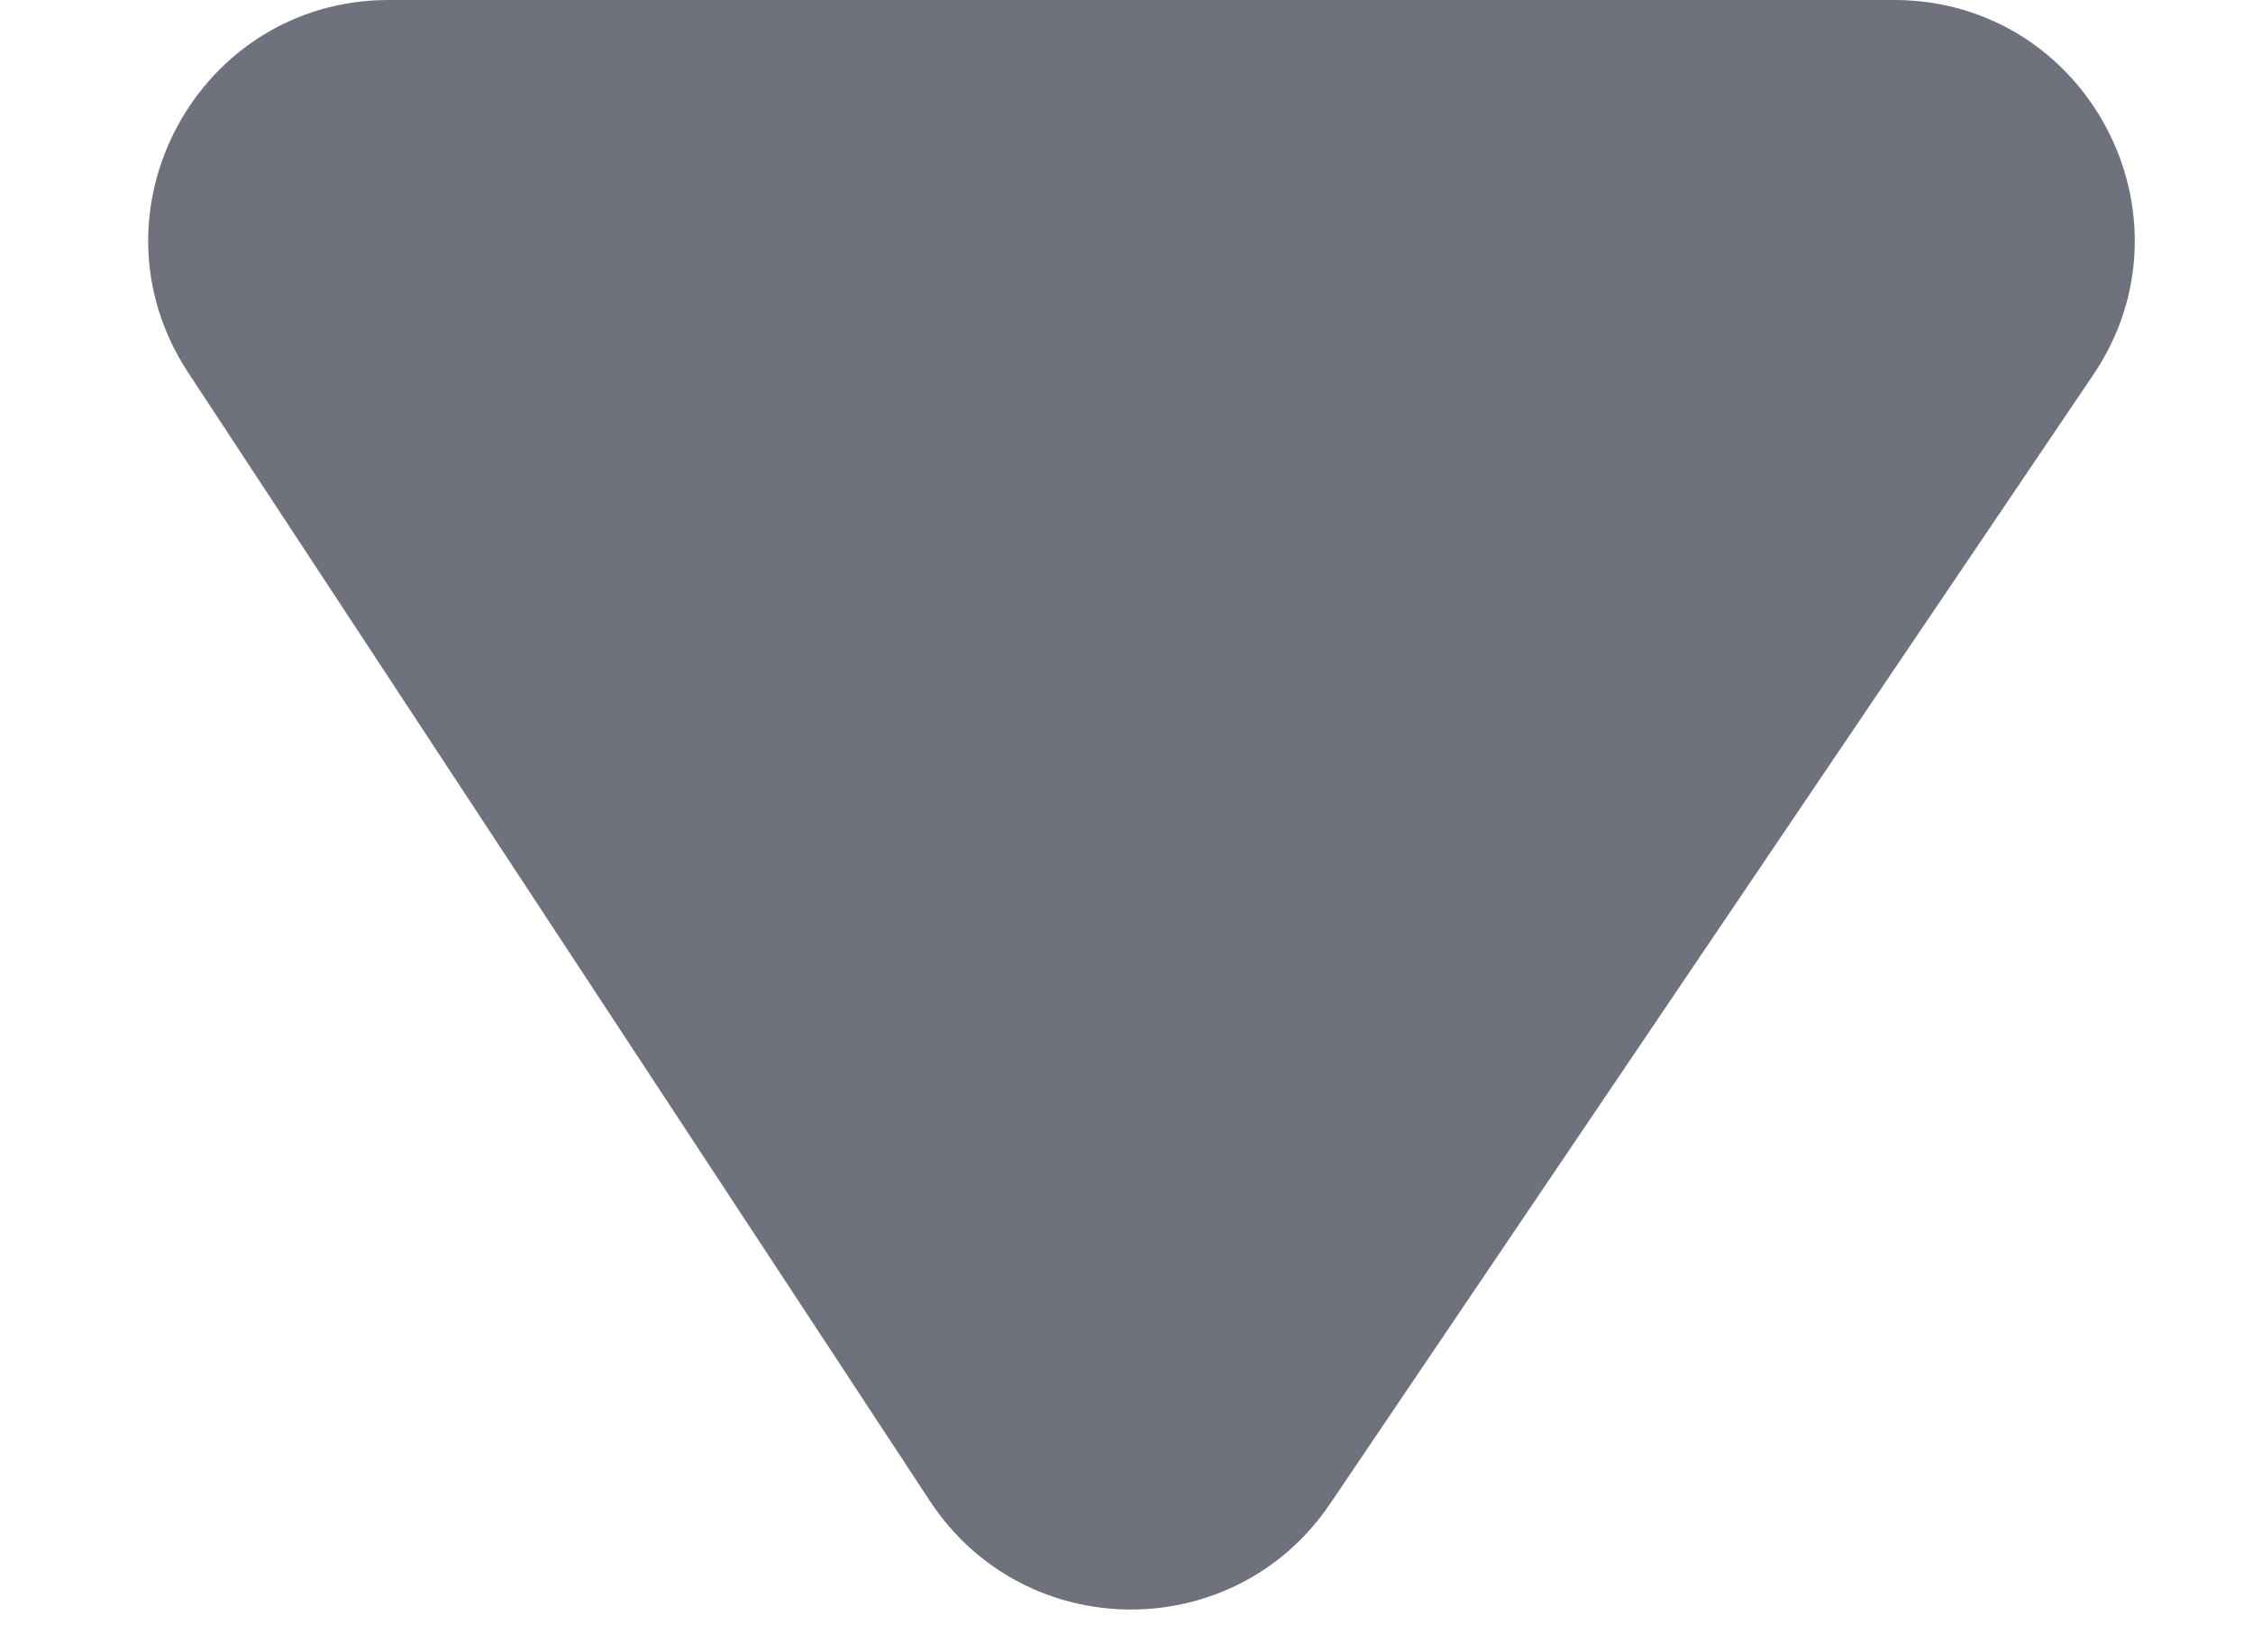 <svg width="15" height="11" viewBox="0 0 15 11" fill="none" xmlns="http://www.w3.org/2000/svg">
<path d="M12.61 0H2.589C1.316 0 0.553 1.415 1.252 2.479L6.192 9.994C6.82 10.948 8.215 10.957 8.855 10.012L13.936 2.496C14.654 1.434 13.893 0 12.61 0Z" fill="#6F717C"/>
</svg>
